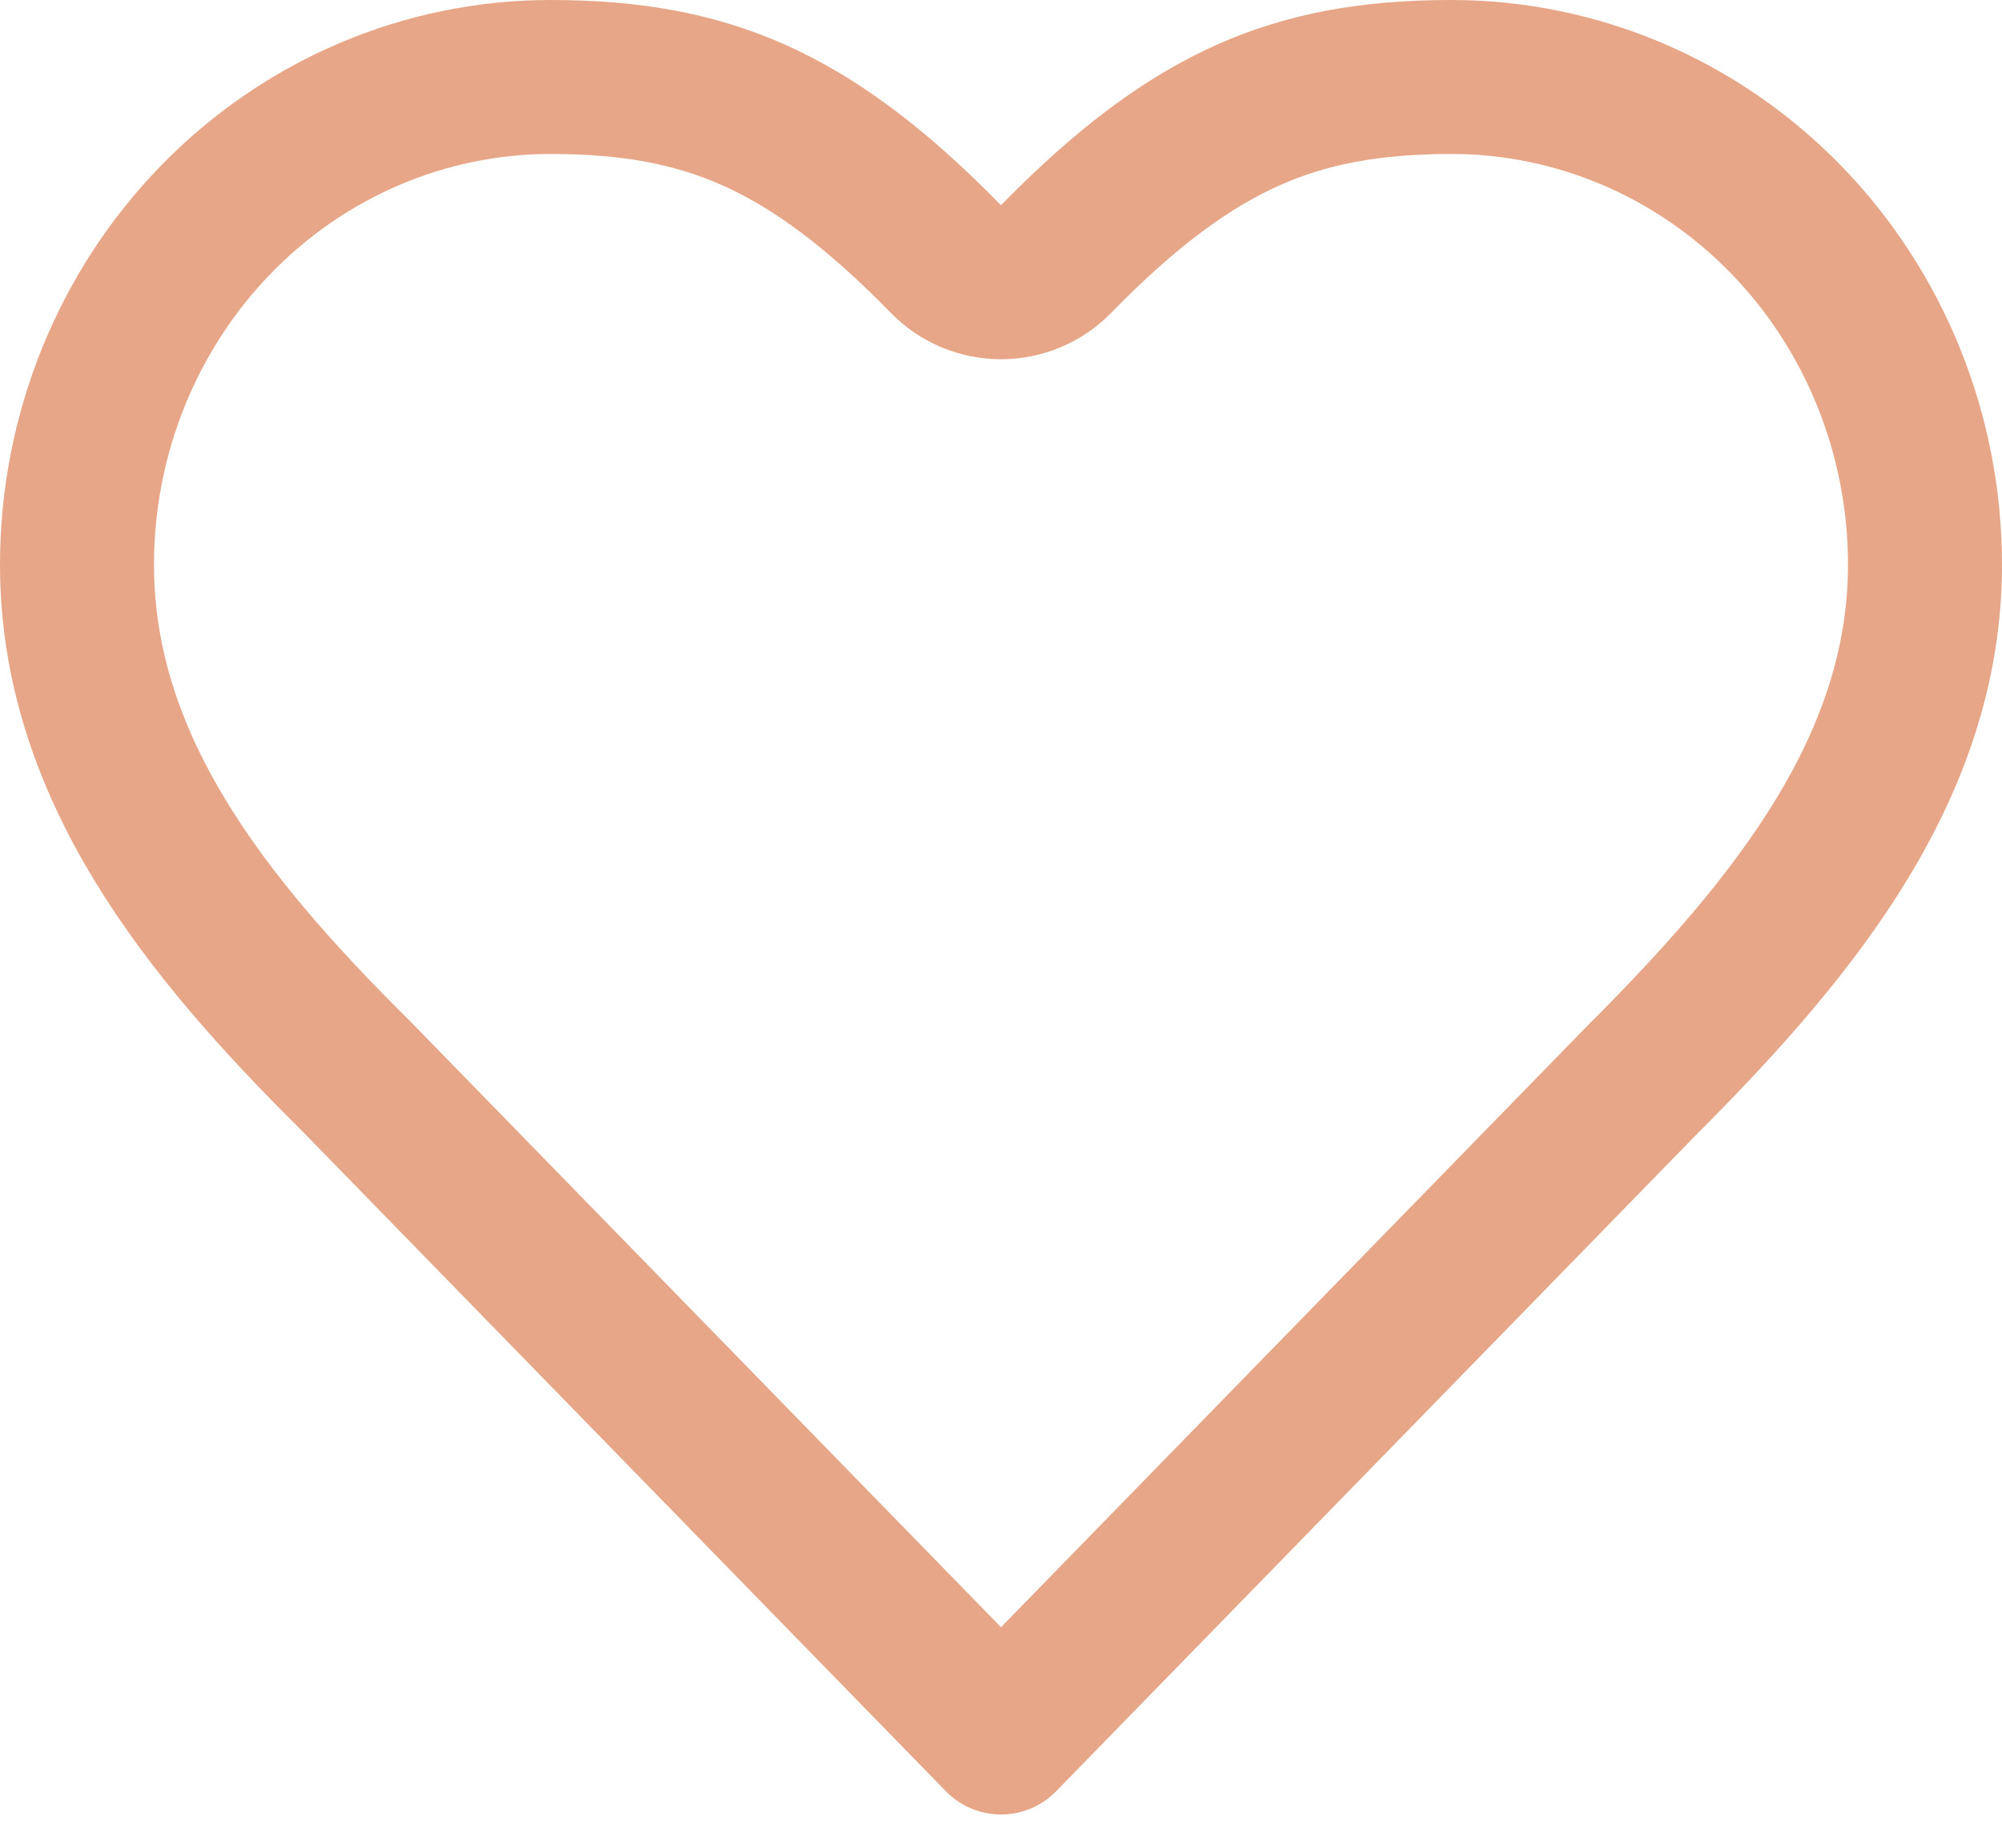 <svg width="13" height="12" viewBox="0 0 13 12" fill="none" xmlns="http://www.w3.org/2000/svg">
<path d="M10.696 6.981L10.695 6.981L10.692 6.984L6.5 11.284L2.308 6.984L2.308 6.984L2.302 6.978C1.332 6.016 0.5 4.978 0.5 3.667C0.5 2.823 0.827 2.016 1.405 1.423C1.983 0.83 2.764 0.5 3.575 0.5C4.095 0.5 4.51 0.575 4.897 0.748C5.288 0.923 5.682 1.211 6.142 1.682C6.236 1.779 6.365 1.833 6.5 1.833C6.635 1.833 6.764 1.779 6.858 1.682C7.318 1.211 7.712 0.923 8.103 0.748C8.49 0.575 8.905 0.5 9.425 0.5C10.236 0.5 11.017 0.83 11.595 1.423C12.173 2.016 12.5 2.823 12.5 3.667C12.5 4.971 11.663 6.008 10.696 6.981Z" stroke="#E7A687" stroke-linecap="round" stroke-linejoin="round"/>
</svg>
